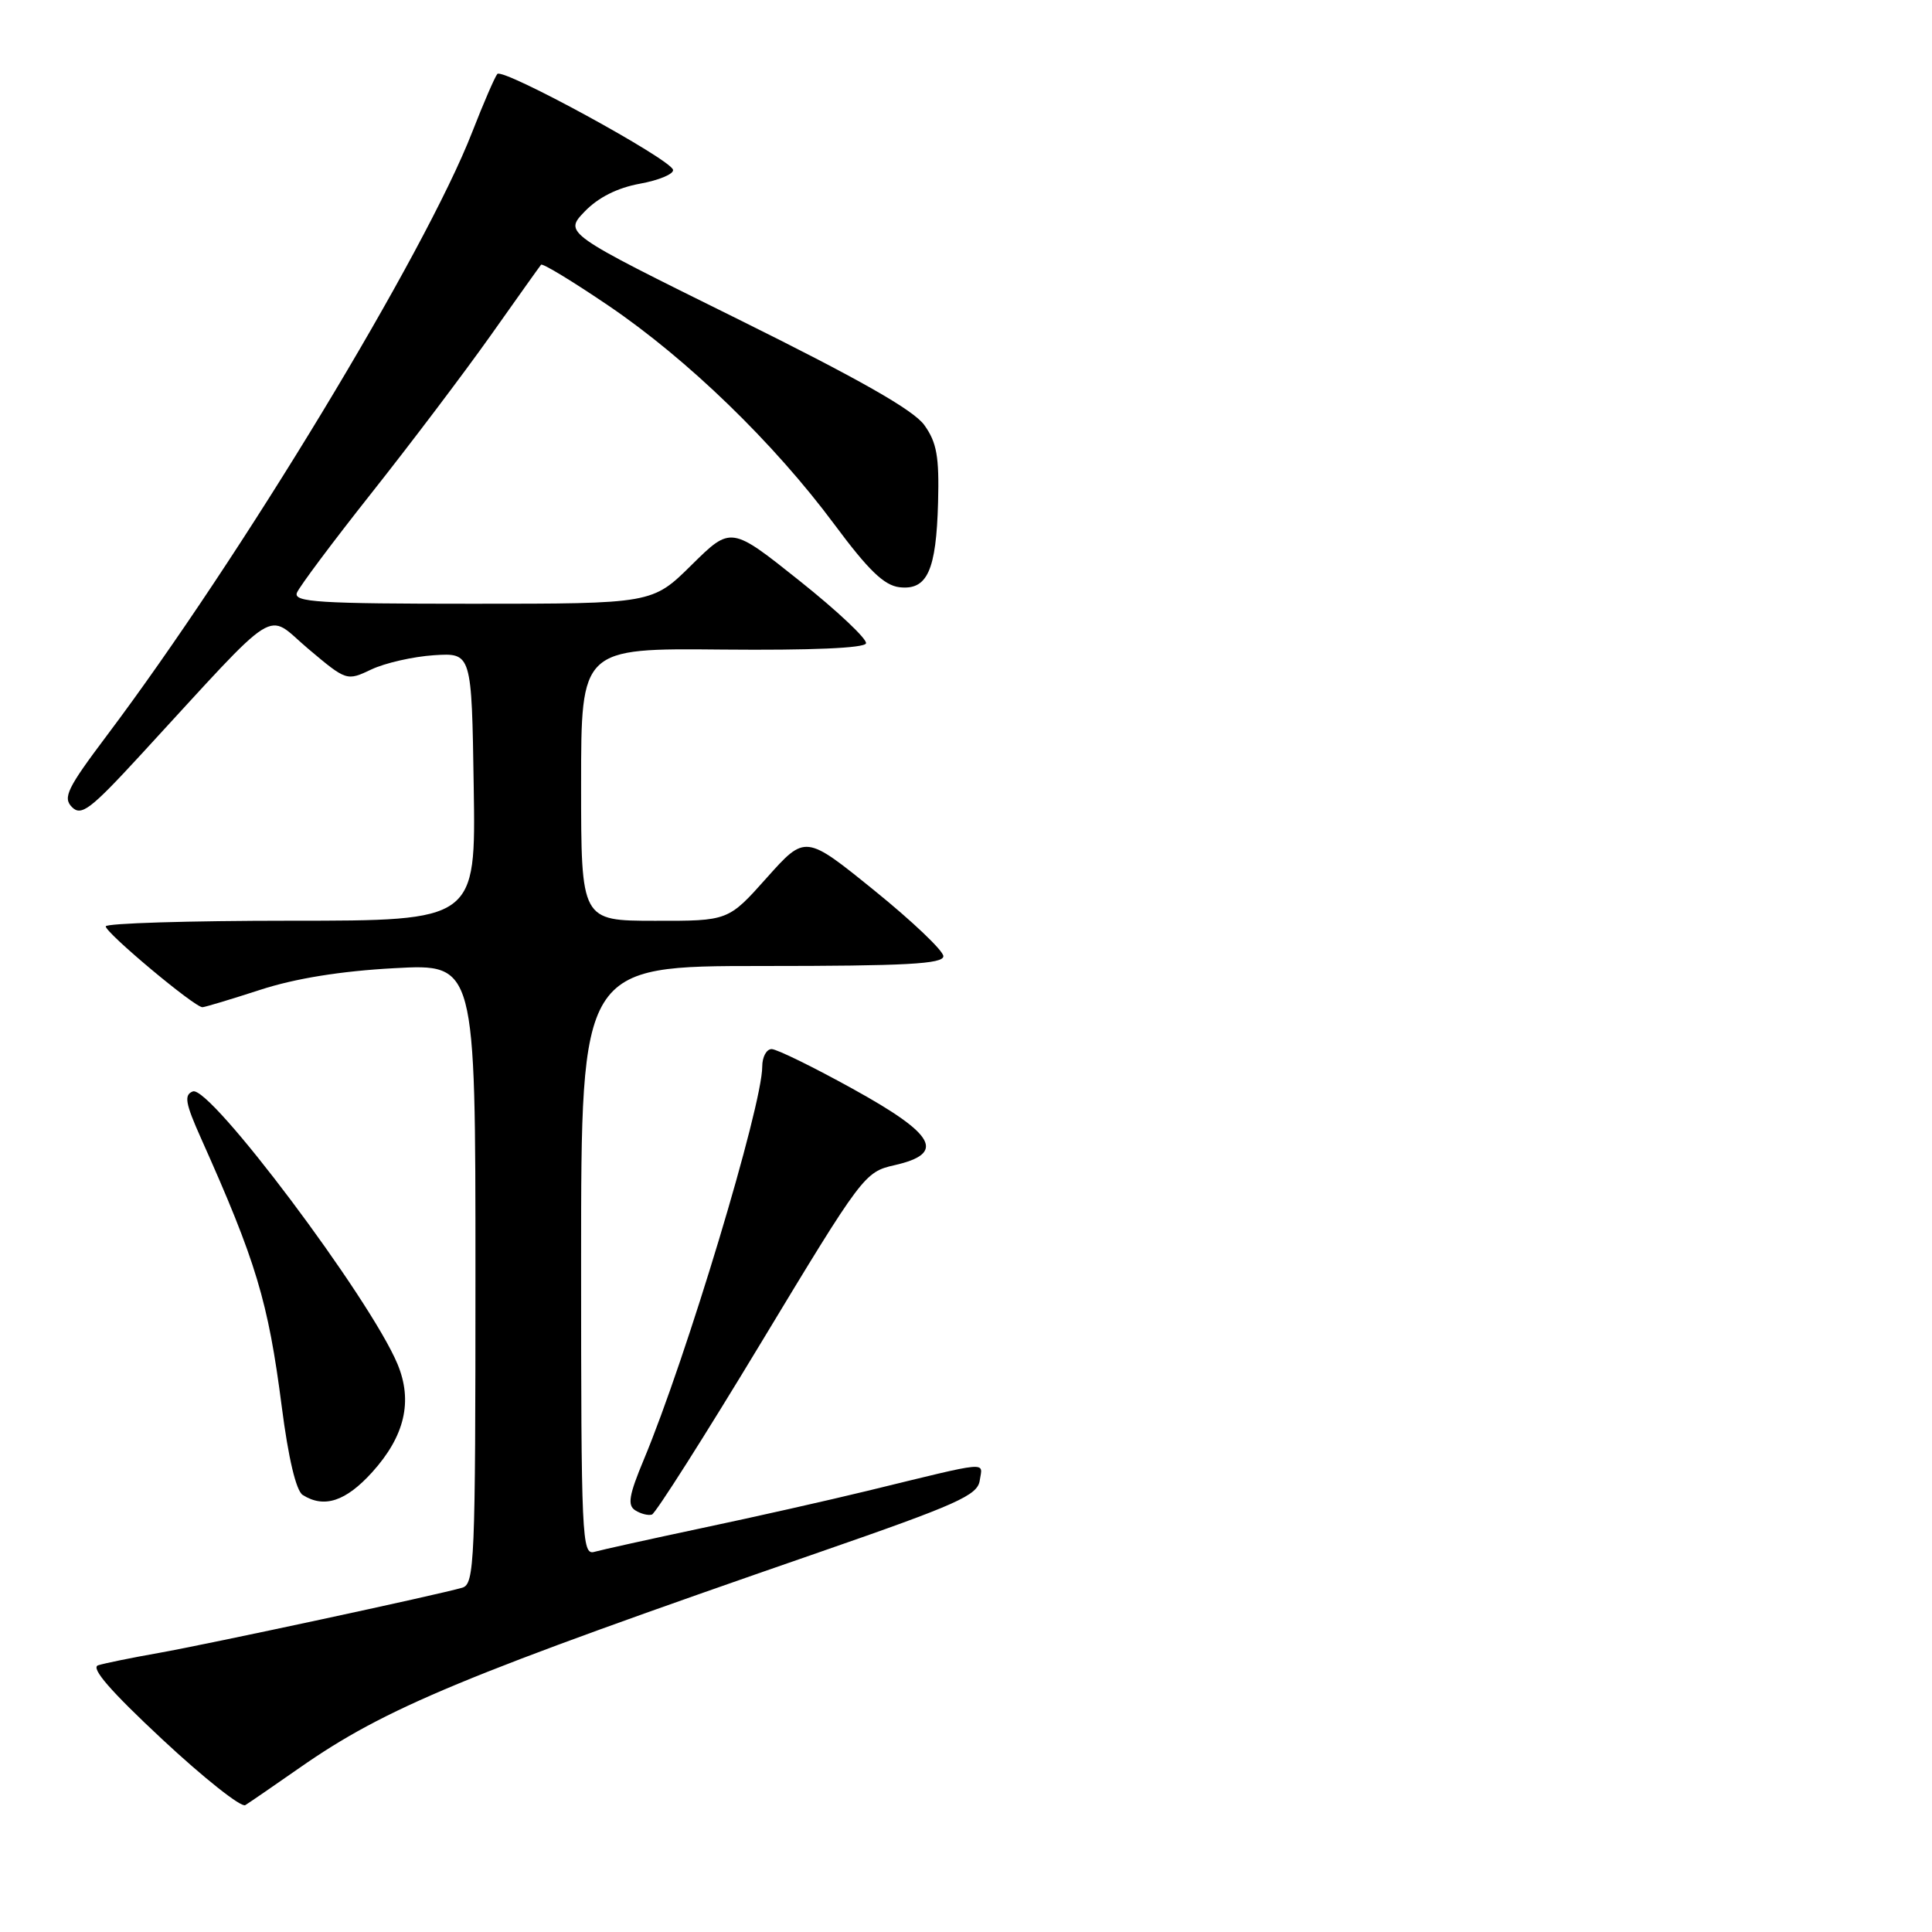 <?xml version="1.0" encoding="UTF-8" standalone="no"?>
<!DOCTYPE svg PUBLIC "-//W3C//DTD SVG 1.1//EN" "http://www.w3.org/Graphics/SVG/1.1/DTD/svg11.dtd" >
<svg xmlns="http://www.w3.org/2000/svg" xmlns:xlink="http://www.w3.org/1999/xlink" version="1.1" viewBox="0 0 256 256">
 <g >
 <path fill="currentColor"
d=" M 39.69 234.25 C 51.10 226.28 61.36 222.02 108.50 205.70 C 126.88 199.33 129.54 198.14 129.82 196.17 C 130.19 193.63 131.51 193.51 115.00 197.53 C 109.78 198.80 99.88 201.03 93.00 202.48 C 86.12 203.94 79.71 205.36 78.75 205.63 C 77.10 206.10 77.00 203.80 77.00 167.07 C 77.00 128.00 77.00 128.00 101.00 128.00 C 120.05 128.00 125.00 127.73 125.00 126.70 C 125.00 125.98 120.88 122.06 115.85 117.99 C 106.71 110.59 106.71 110.59 101.60 116.31 C 96.50 122.03 96.50 122.03 86.75 122.01 C 77.00 122.00 77.00 122.00 77.00 103.94 C 77.00 85.89 77.00 85.89 95.71 86.07 C 107.48 86.18 114.54 85.88 114.75 85.25 C 114.93 84.70 110.98 80.97 105.97 76.98 C 96.86 69.71 96.86 69.71 91.65 74.85 C 86.44 80.00 86.44 80.00 62.61 80.00 C 42.25 80.00 38.87 79.79 39.34 78.55 C 39.65 77.76 44.10 71.80 49.25 65.30 C 54.39 58.81 61.47 49.45 64.98 44.50 C 68.48 39.55 71.50 35.31 71.69 35.08 C 71.87 34.84 75.91 37.30 80.67 40.53 C 91.14 47.64 102.56 58.71 110.57 69.50 C 115.07 75.56 117.15 77.57 119.18 77.81 C 122.87 78.24 124.06 75.61 124.30 66.54 C 124.46 60.51 124.13 58.63 122.48 56.33 C 121.04 54.32 113.81 50.22 97.59 42.19 C 74.73 30.89 74.73 30.89 77.47 28.03 C 79.26 26.17 81.79 24.89 84.80 24.34 C 87.33 23.88 89.30 23.05 89.18 22.50 C 88.87 21.09 66.63 8.96 65.90 9.80 C 65.57 10.19 64.07 13.65 62.57 17.50 C 56.33 33.54 31.89 73.89 14.13 97.50 C 8.91 104.44 8.30 105.69 9.53 106.94 C 10.77 108.19 11.98 107.27 18.72 99.94 C 37.45 79.59 35.07 81.10 40.83 85.96 C 45.92 90.25 45.95 90.25 49.22 88.70 C 51.02 87.85 54.75 87.00 57.50 86.82 C 62.50 86.50 62.50 86.50 62.77 104.25 C 63.05 122.00 63.05 122.00 38.52 122.00 C 25.04 122.00 14.00 122.34 14.01 122.75 C 14.02 123.63 25.84 133.52 26.83 133.46 C 27.20 133.44 30.65 132.40 34.50 131.15 C 39.11 129.65 45.16 128.67 52.25 128.29 C 63.00 127.70 63.00 127.70 63.00 168.78 C 63.00 207.05 62.88 209.90 61.25 210.38 C 58.05 211.32 27.60 217.86 21.00 219.03 C 17.42 219.66 13.82 220.40 13.00 220.66 C 11.97 221.00 14.65 224.08 21.50 230.47 C 27.00 235.60 31.95 239.52 32.50 239.19 C 33.05 238.85 36.28 236.63 39.69 234.25 Z  M 100.88 177.86 C 114.25 155.72 114.57 155.29 118.50 154.40 C 125.36 152.85 124.00 150.35 113.00 144.28 C 107.78 141.39 102.94 139.02 102.25 139.01 C 101.56 139.01 101.00 140.05 101.00 141.33 C 101.00 146.53 90.94 179.92 85.31 193.40 C 83.34 198.12 83.11 199.46 84.18 200.13 C 84.90 200.59 85.89 200.84 86.38 200.69 C 86.86 200.54 93.39 190.27 100.88 177.86 Z  M 49.33 195.06 C 53.64 190.28 54.72 185.66 52.67 180.74 C 49.02 172.01 27.80 143.75 25.55 144.62 C 24.36 145.08 24.55 146.17 26.64 150.84 C 33.95 167.18 35.53 172.43 37.33 186.36 C 38.21 193.23 39.24 197.54 40.11 198.09 C 42.95 199.89 45.82 198.94 49.33 195.06 Z "/>
</g>
</svg>